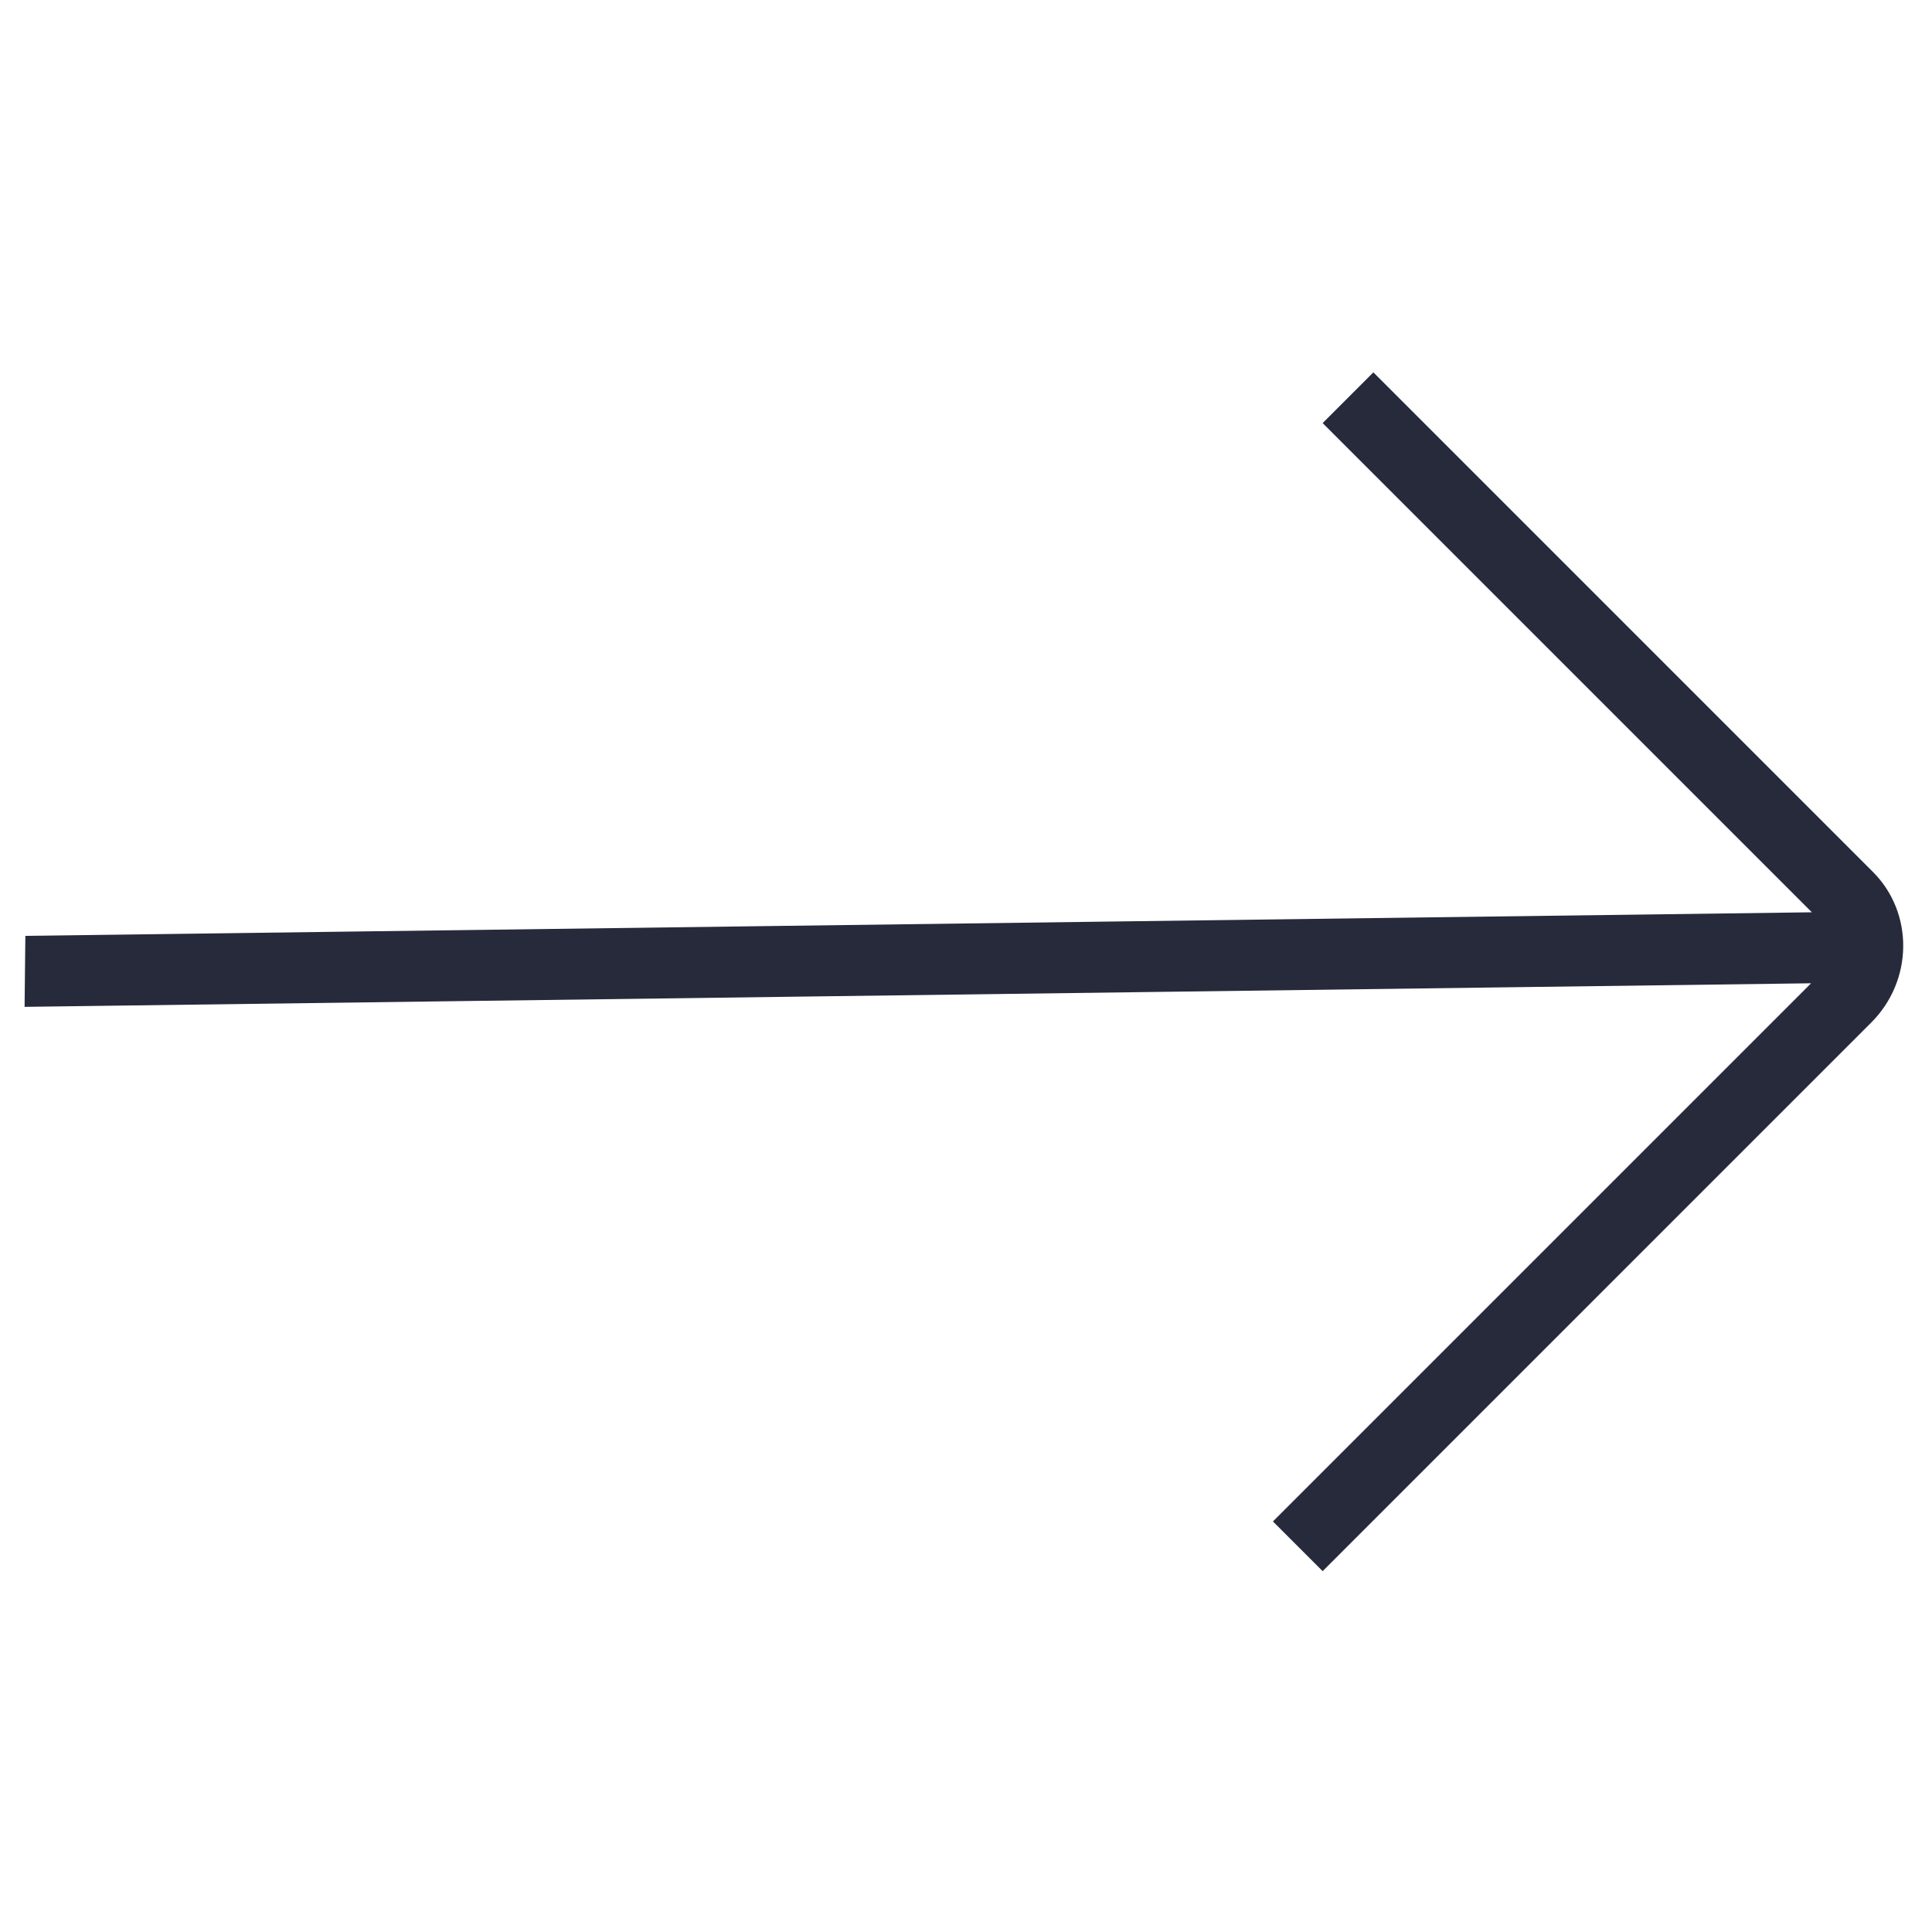 <svg width="40" height="40" viewBox="0 0 55 35" fill="none" xmlns="http://www.w3.org/2000/svg">
<path d="M53.317 14.82L39.097 0.6L37.653 2.044L51.58 15.971L0.722 16.642L0.7 18.663L51.558 17.992L36.238 33.312L37.653 34.727L53.272 19.108C54.466 17.913 54.486 15.989 53.317 14.82Z" fill="#272A3B"/>
</svg>
